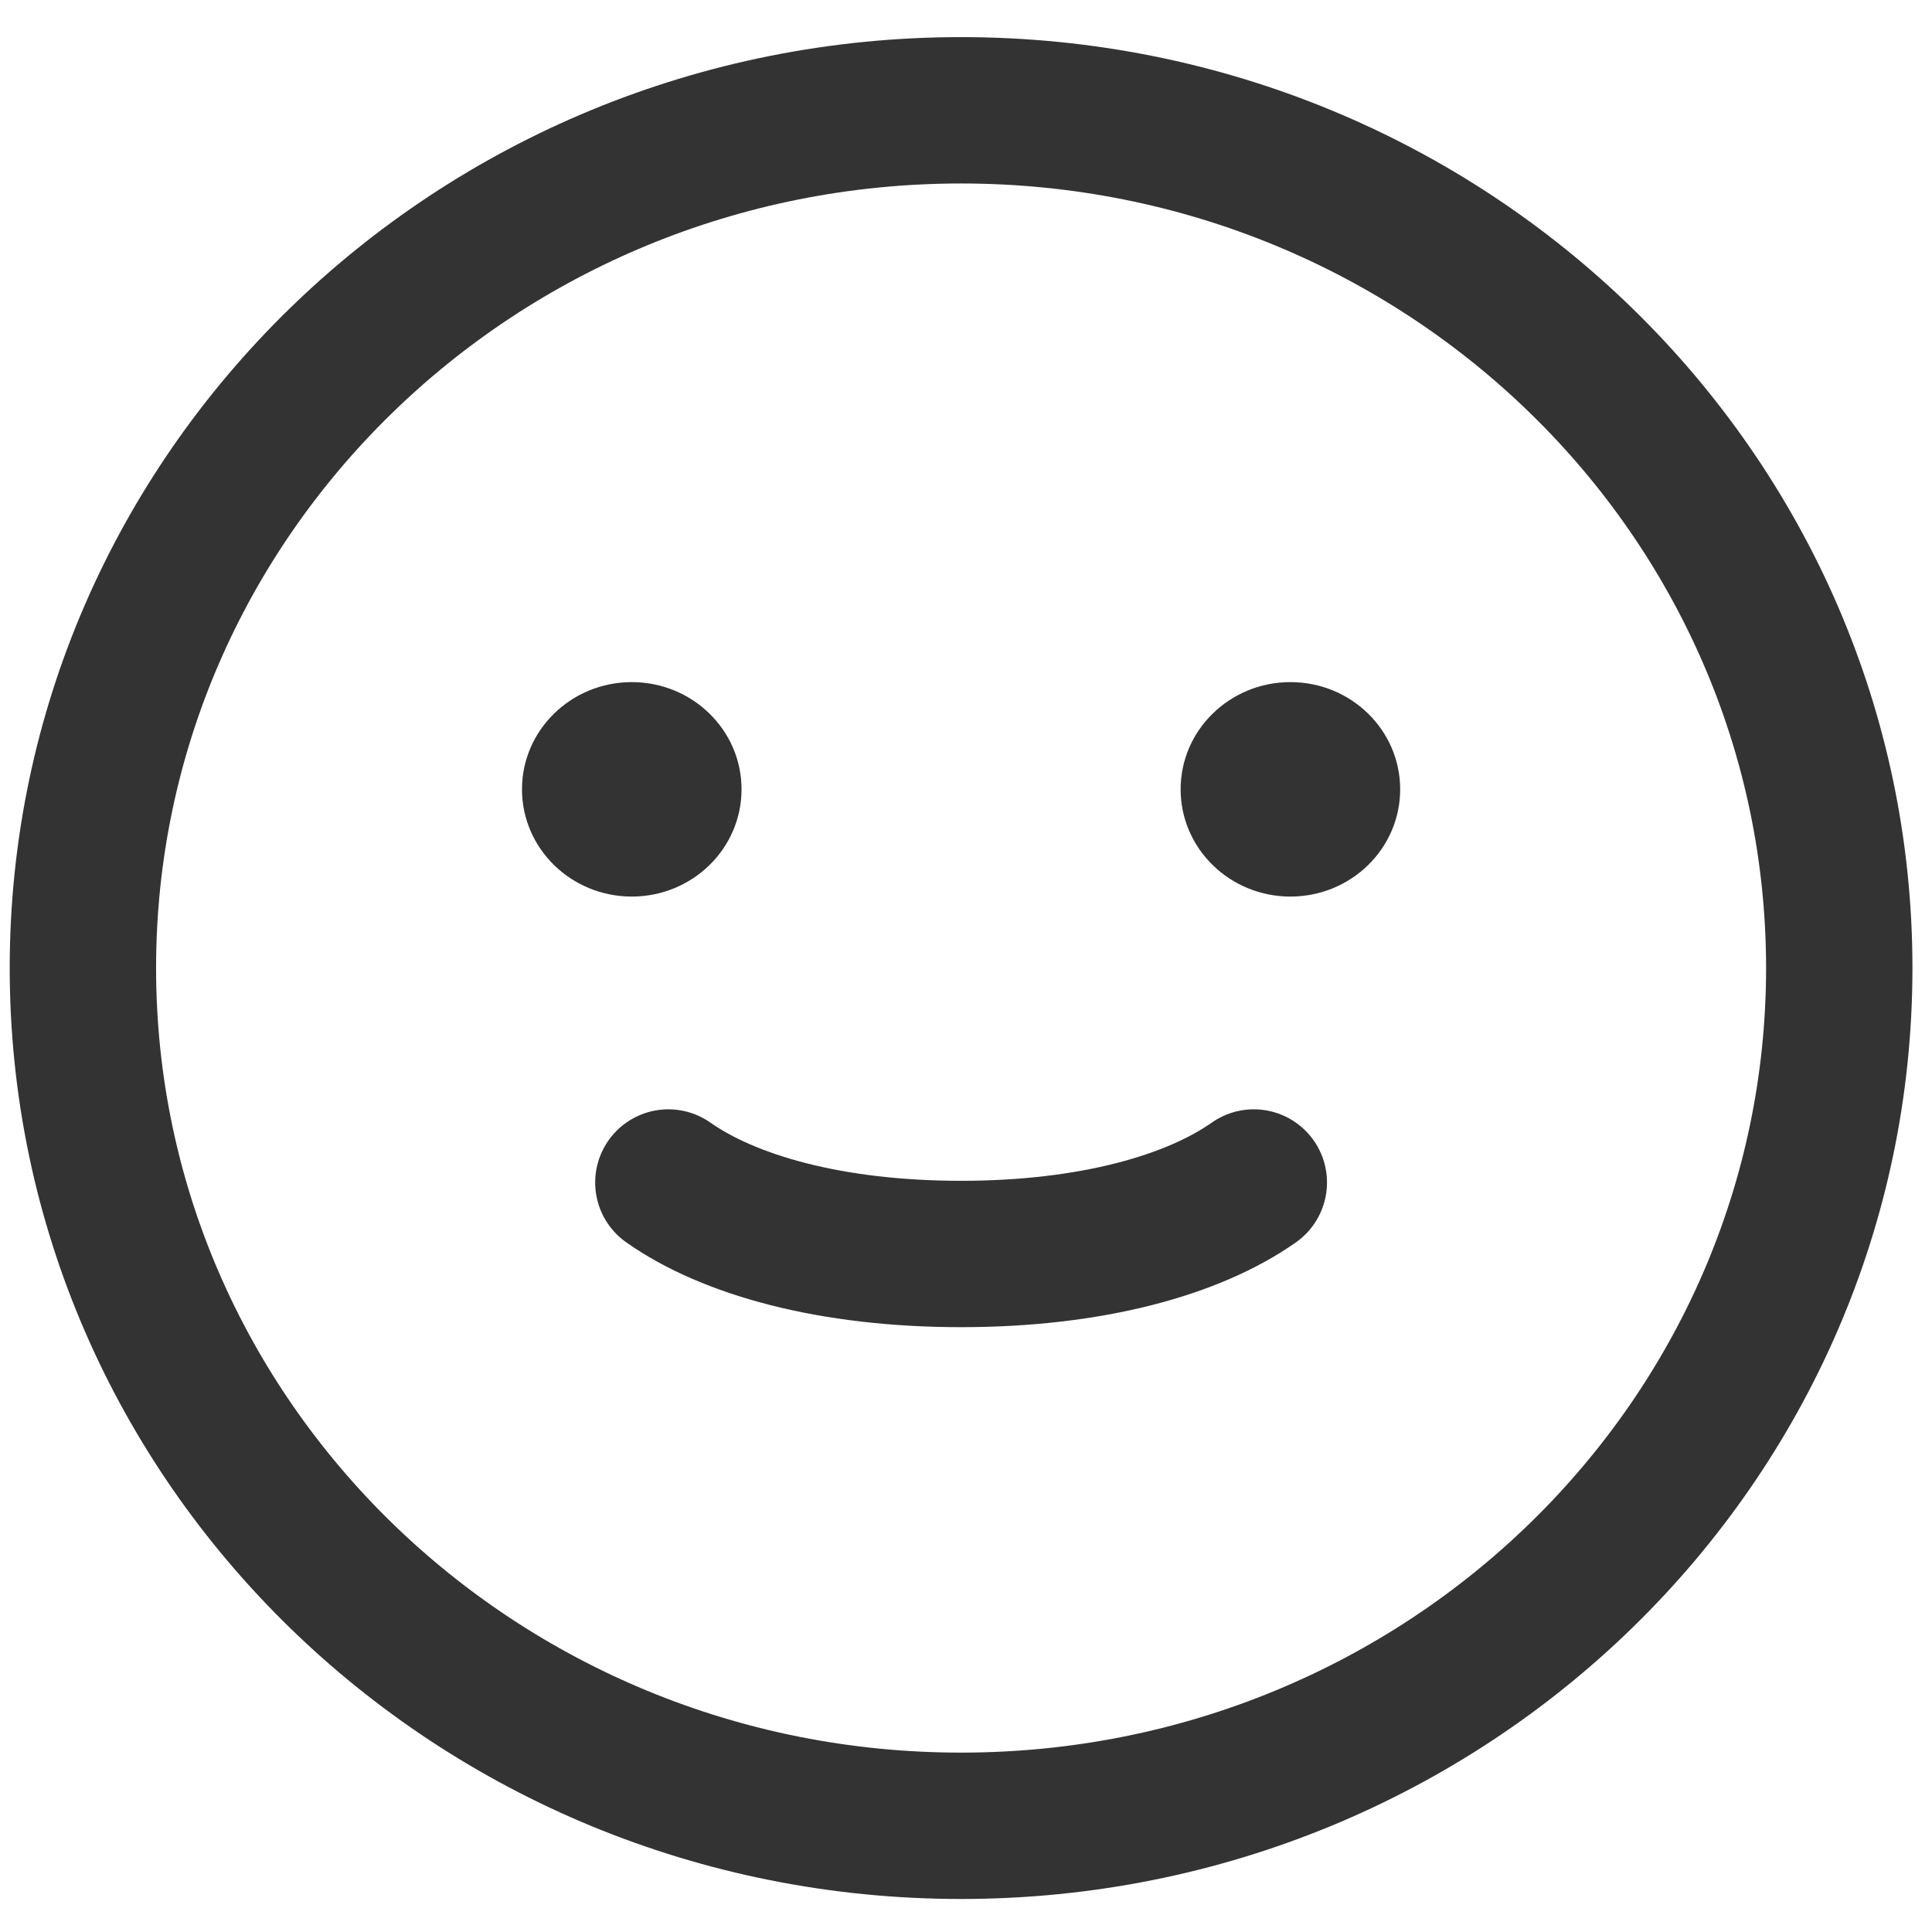<svg width="33" height="33" viewBox="0 0 33 33" fill="none" xmlns="http://www.w3.org/2000/svg">
<path d="M16.416 31.186C24.701 31.186 31.416 24.627 31.416 16.535C31.416 8.443 24.701 1.884 16.416 1.884C8.132 1.884 1.416 8.443 1.416 16.535C1.416 24.627 8.132 31.186 16.416 31.186Z" stroke="#333333" stroke-width="2.5" stroke-linecap="round" stroke-linejoin="round"/>
<path d="M10.791 15.314C11.827 15.314 12.666 14.494 12.666 13.482C12.666 12.471 11.827 11.651 10.791 11.651C9.756 11.651 8.916 12.471 8.916 13.482C8.916 14.494 9.756 15.314 10.791 15.314Z" fill="#333333"/>
<path d="M22.041 15.314C23.077 15.314 23.916 14.494 23.916 13.482C23.916 12.471 23.077 11.651 22.041 11.651C21.006 11.651 20.166 12.471 20.166 13.482C20.166 14.494 21.006 15.314 22.041 15.314Z" fill="#333333"/>
<path d="M21.416 20.198C20.379 20.928 18.638 21.419 16.416 21.419C14.195 21.419 12.454 20.928 11.416 20.198" stroke="#333333" stroke-width="2.5" stroke-linecap="round" stroke-linejoin="round"/>
</svg>

